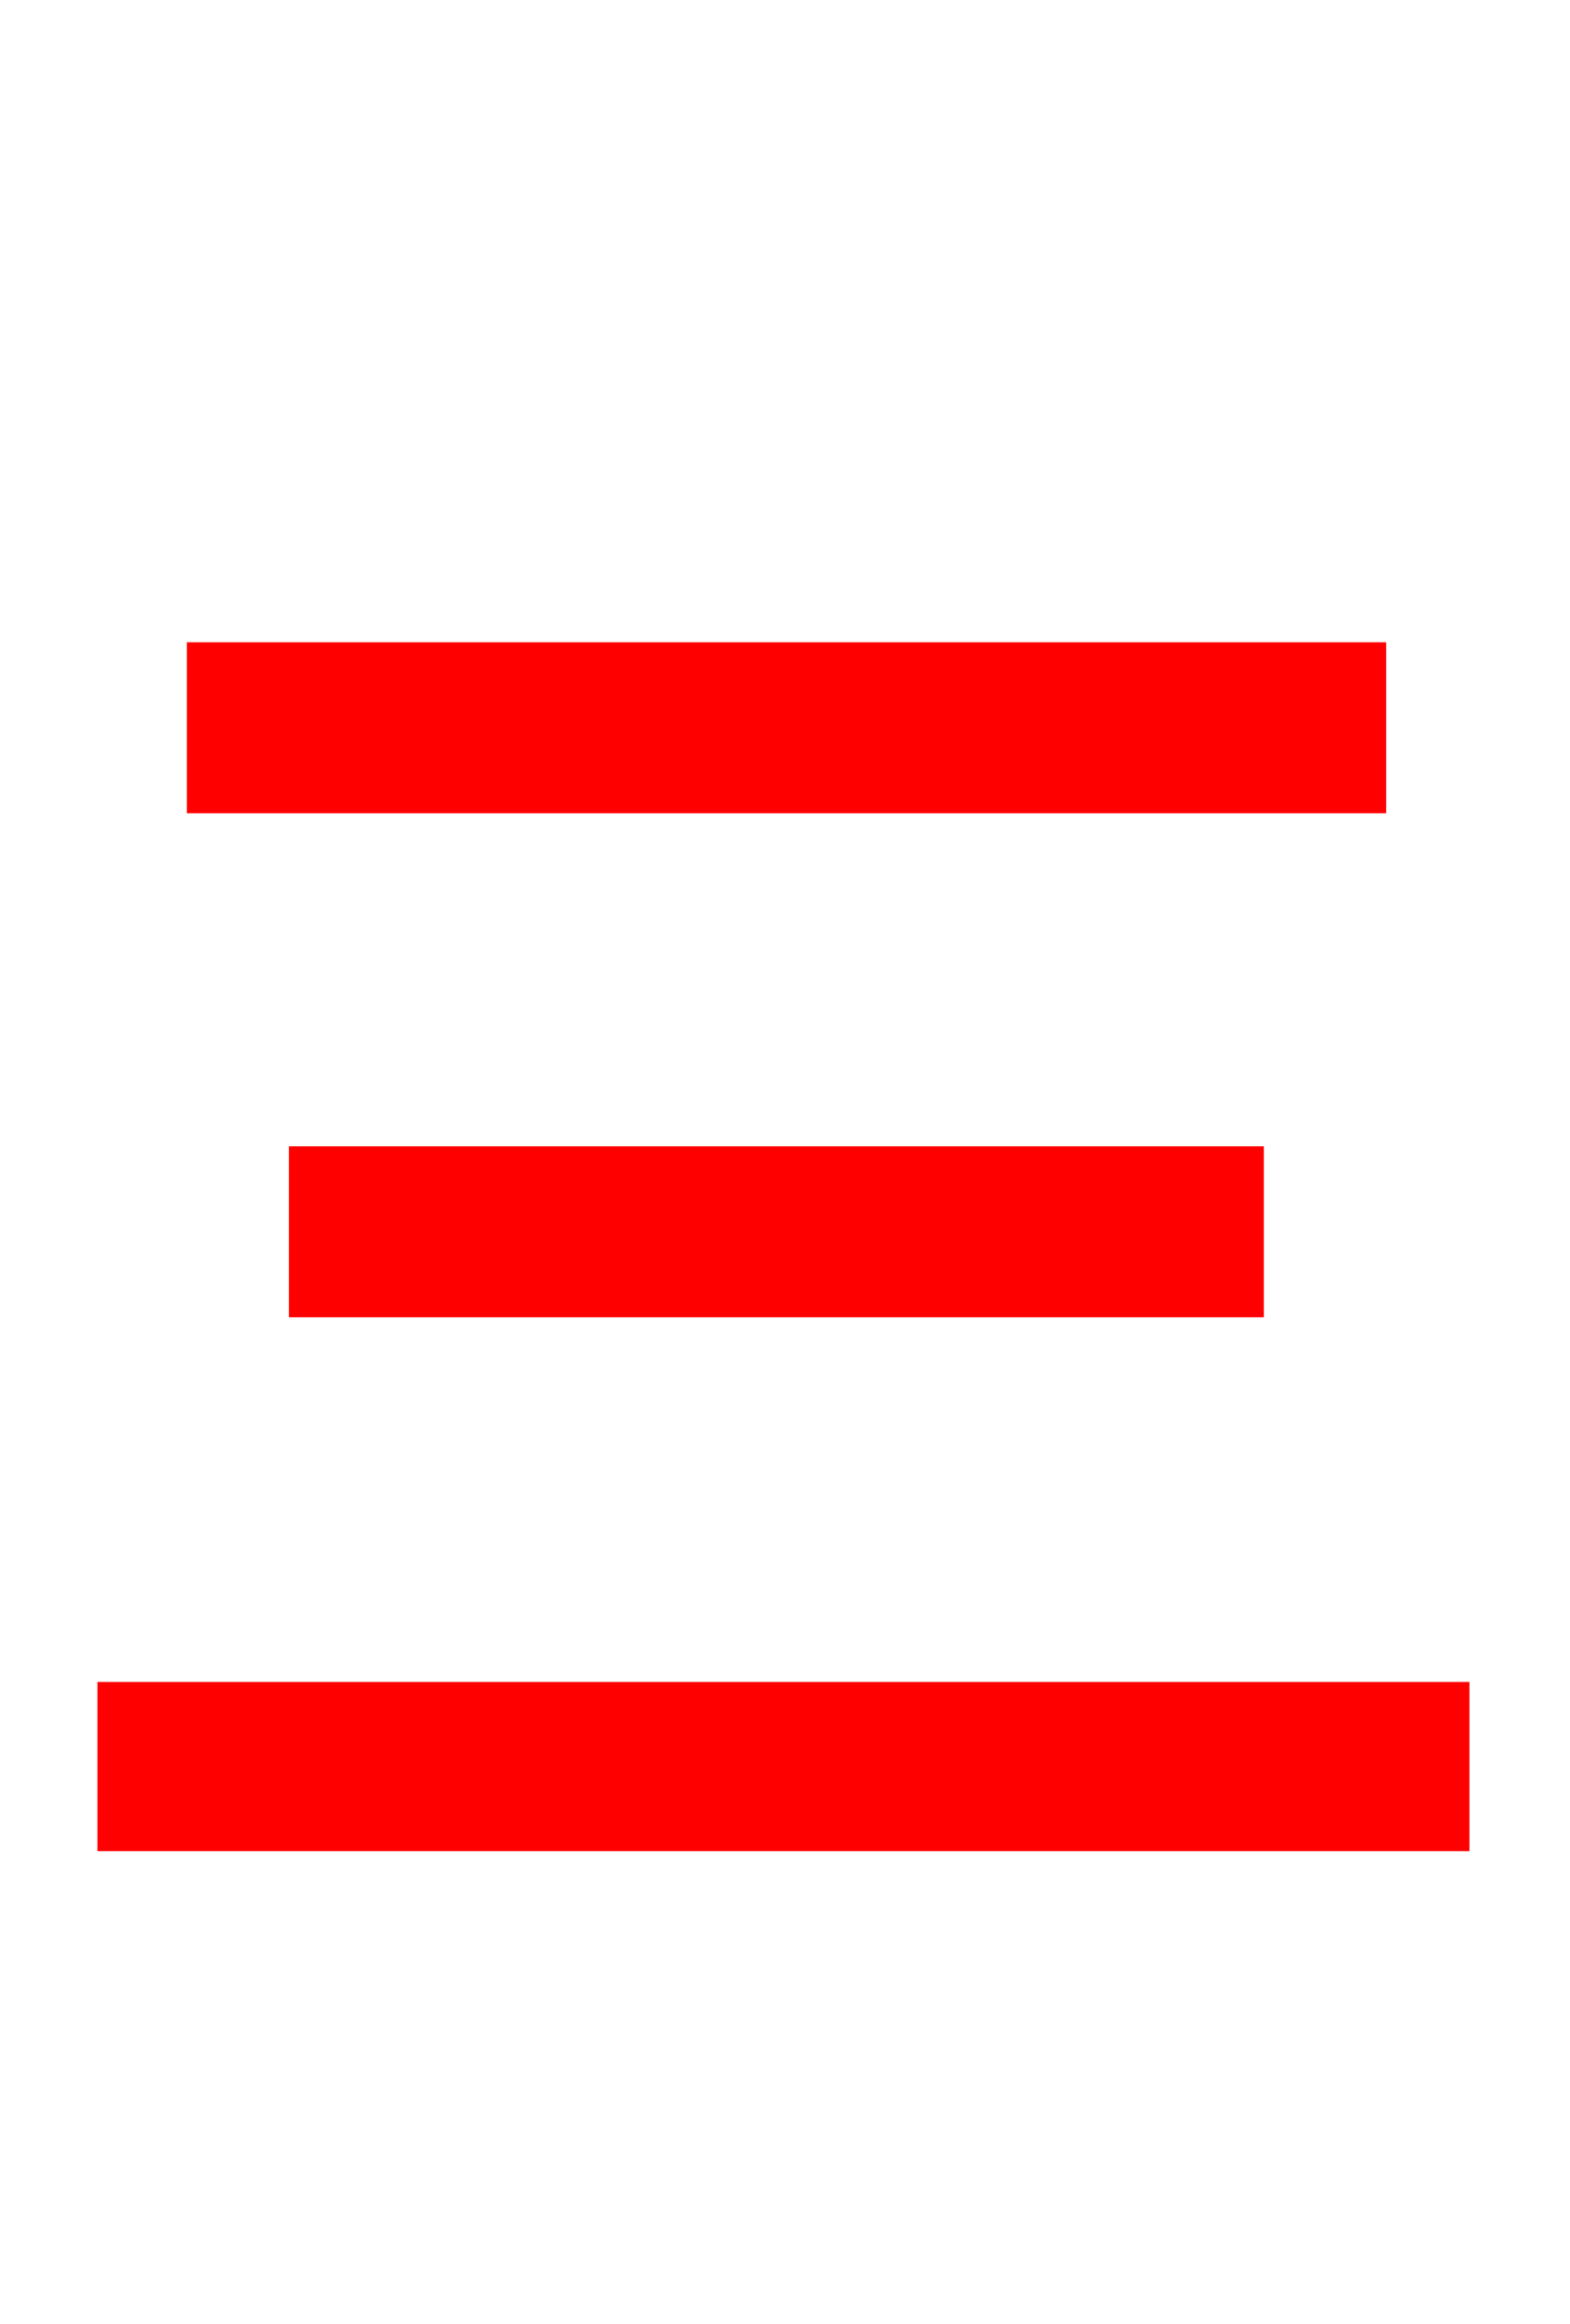 <svg xmlns="http://www.w3.org/2000/svg" xmlns:xlink="http://www.w3.org/1999/xlink" width="72" height="106.56"><path fill="red" stroke="red" d="M9.07 29.95L9.07 36.79L63.07 36.79L63.07 29.95ZM13.75 53.06L13.75 59.90L57.46 59.90L57.46 53.06ZM4.97 77.62L4.97 84.38L66.89 84.38L66.89 77.62Z"/></svg>
